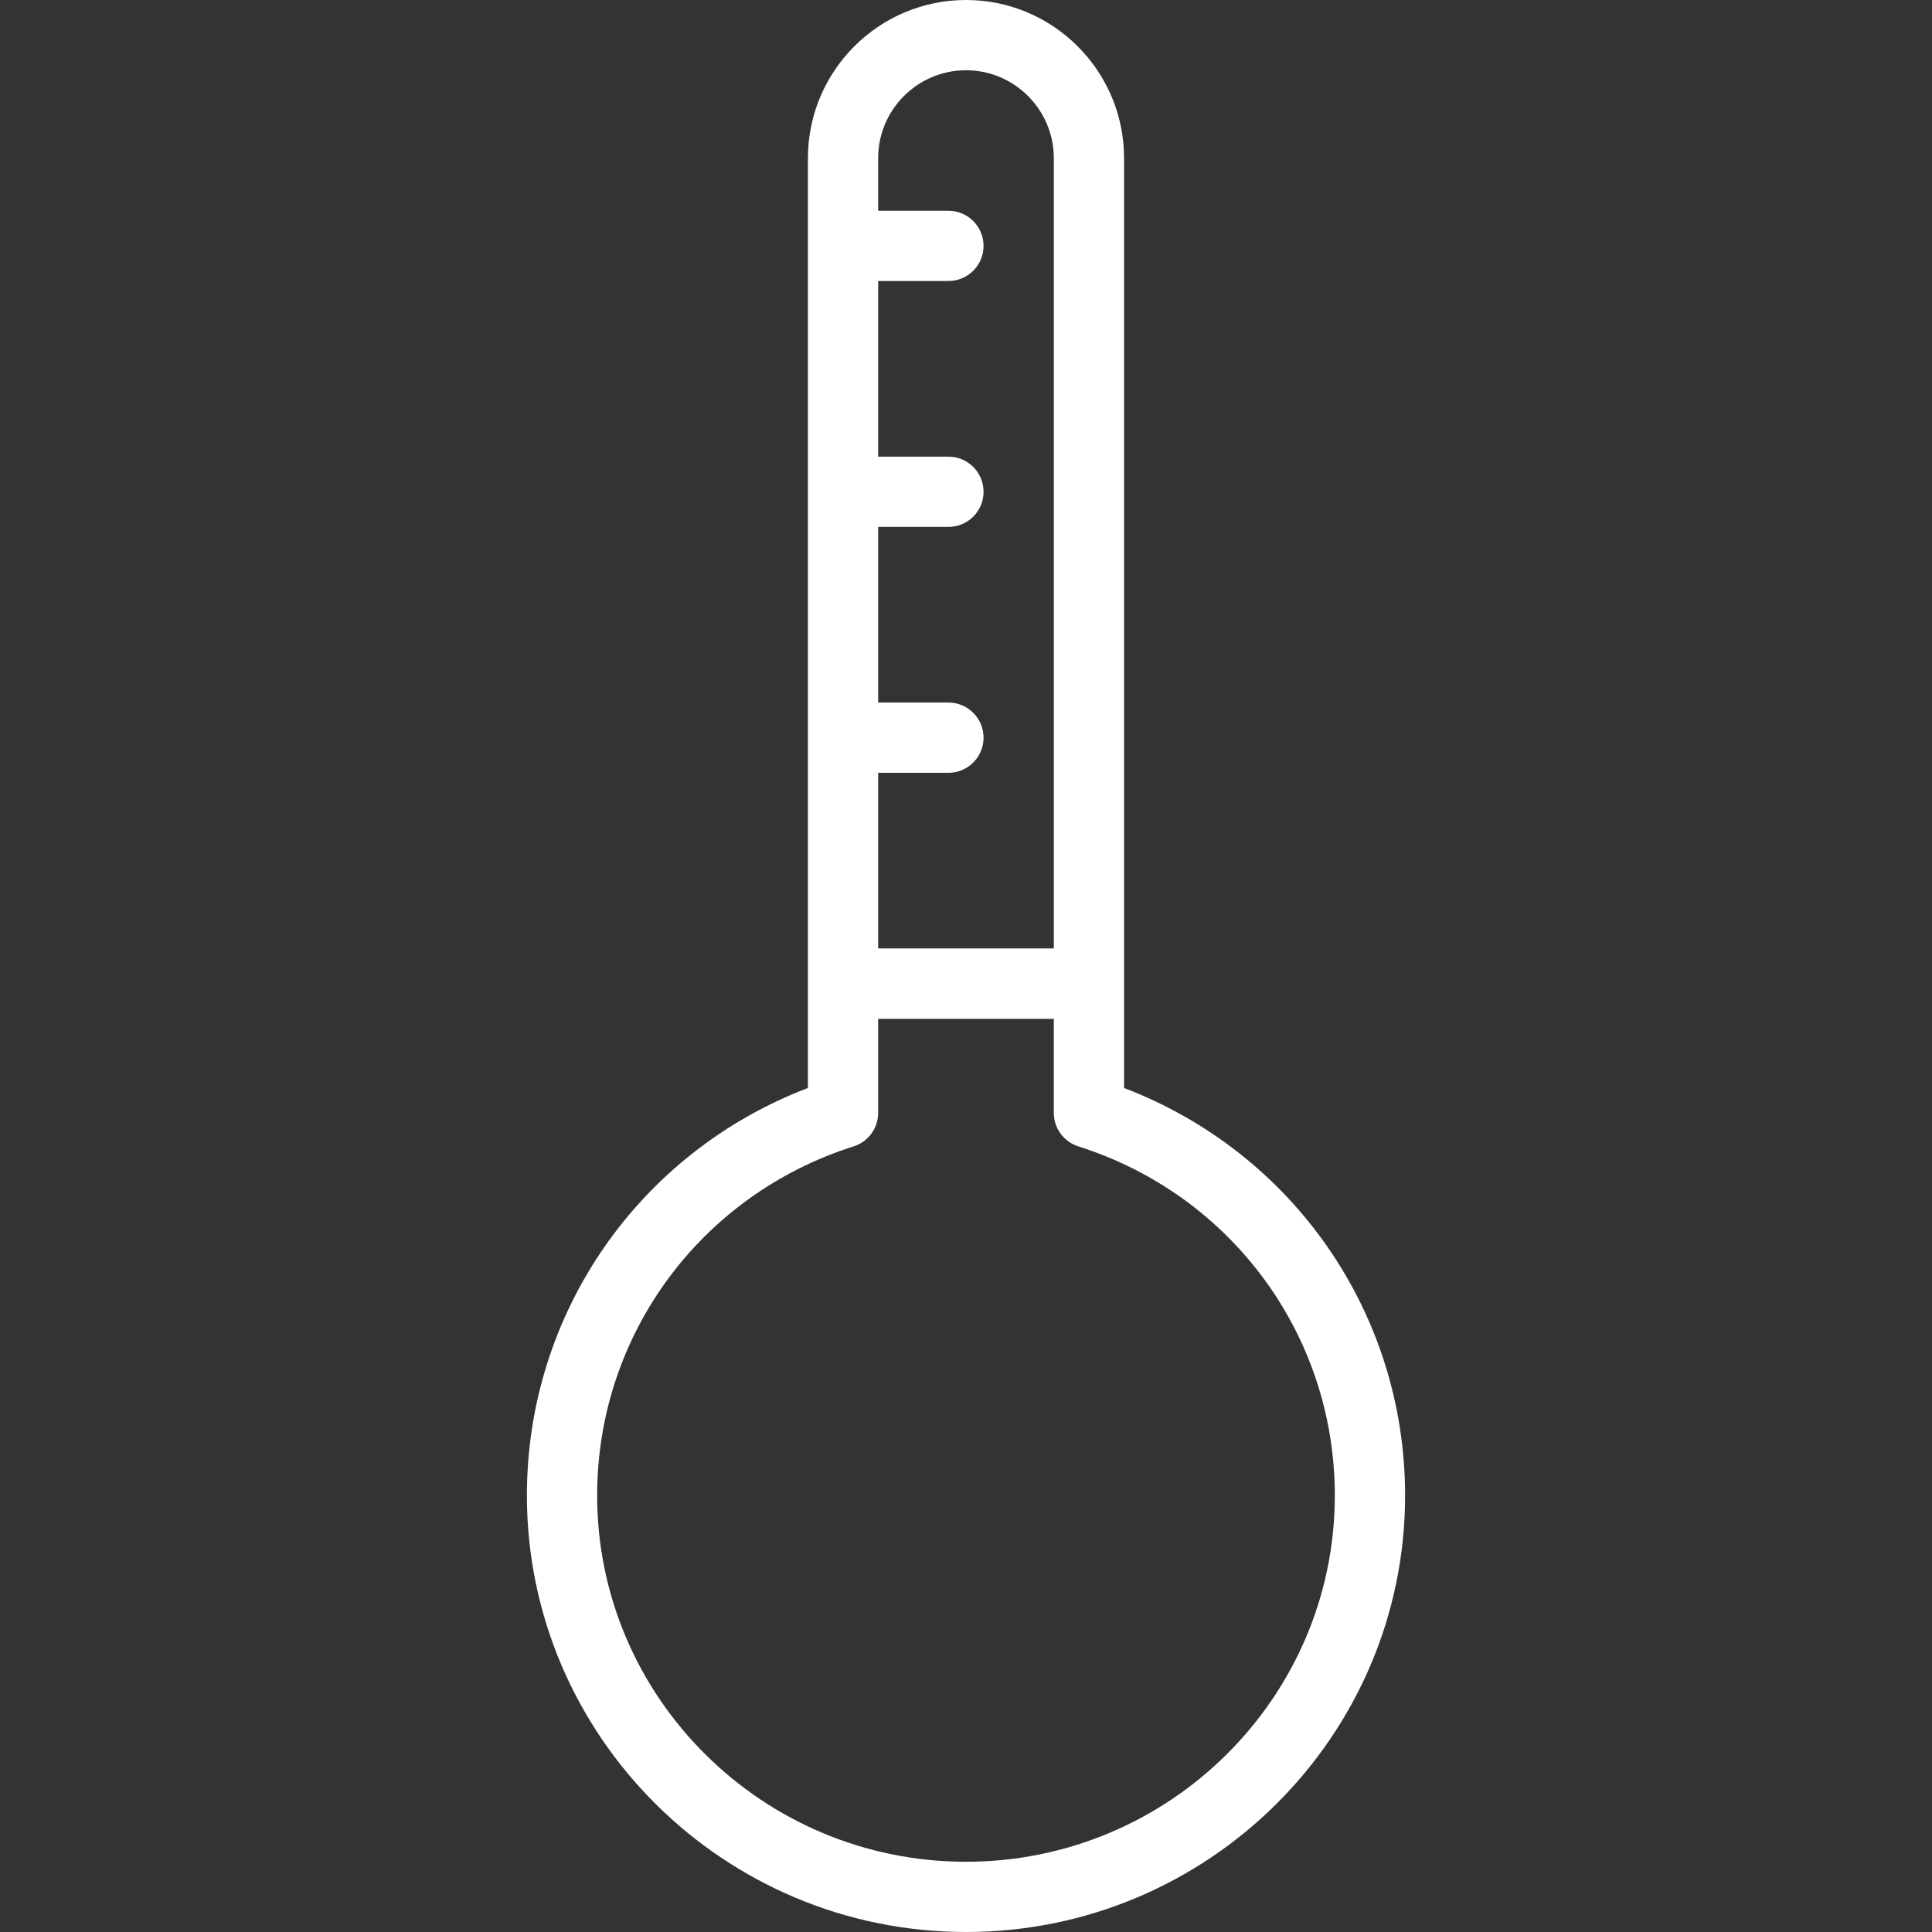 <svg version="1.1" id="Layer_1" xmlns="http://www.w3.org/2000/svg" xmlns:xlink="http://www.w3.org/1999/xlink" x="0px" y="0px"
	 viewBox="0 0 196.118 196.118" fill="white" style="enable-background:new 0 0 196.118 196.118;" xml:space="preserve">
<rect x="0" y="0" width="196.118" height="196.118" fill="#333333" stroke="none"/>
<g>
	<g>
		<path d="M114.104,110.441v-7.032V99.86V16.053C114.104,7.201,106.906,0,98.058,0S82.012,7.201,82.012,16.053V99.86v3.548v7.032
			C64.844,117,53.486,133.306,53.486,151.8c0,24.436,19.995,44.318,44.573,44.318s44.573-19.882,44.573-44.318
			C142.63,133.307,131.271,117.001,114.104,110.441z M89.143,78.448h7.132c1.969,0,3.566-1.597,3.566-3.566
			c0-1.969-1.597-3.566-3.566-3.566h-7.132V53.487h7.132c1.969,0,3.566-1.597,3.566-3.566c0-1.969-1.597-3.566-3.566-3.566h-7.132
			V28.526h7.132c1.969,0,3.566-1.597,3.566-3.566s-1.597-3.566-3.566-3.566h-7.132v-5.342c0-4.917,4-8.92,8.915-8.92
			s8.915,4.003,8.915,8.922v80.224H96.275h-7.132V78.448z M98.058,188.988c-20.645,0-37.441-16.682-37.441-37.187
			c0-16.252,10.464-30.491,26.038-35.432c1.482-0.47,2.488-1.844,2.488-3.399v-9.545h17.829v9.545c0,1.555,1.006,2.929,2.488,3.399
			c15.574,4.941,26.038,19.18,26.038,35.432C135.499,172.306,118.702,188.988,98.058,188.988z"/>
	</g>
</g>
<g>
</g>
<g>
</g>
<g>
</g>
<g>
</g>
<g>
</g>
<g>
</g>
<g>
</g>
<g>
</g>
<g>
</g>
<g>
</g>
<g>
</g>
<g>
</g>
<g>
</g>
<g>
</g>
<g>
</g>
</svg>
